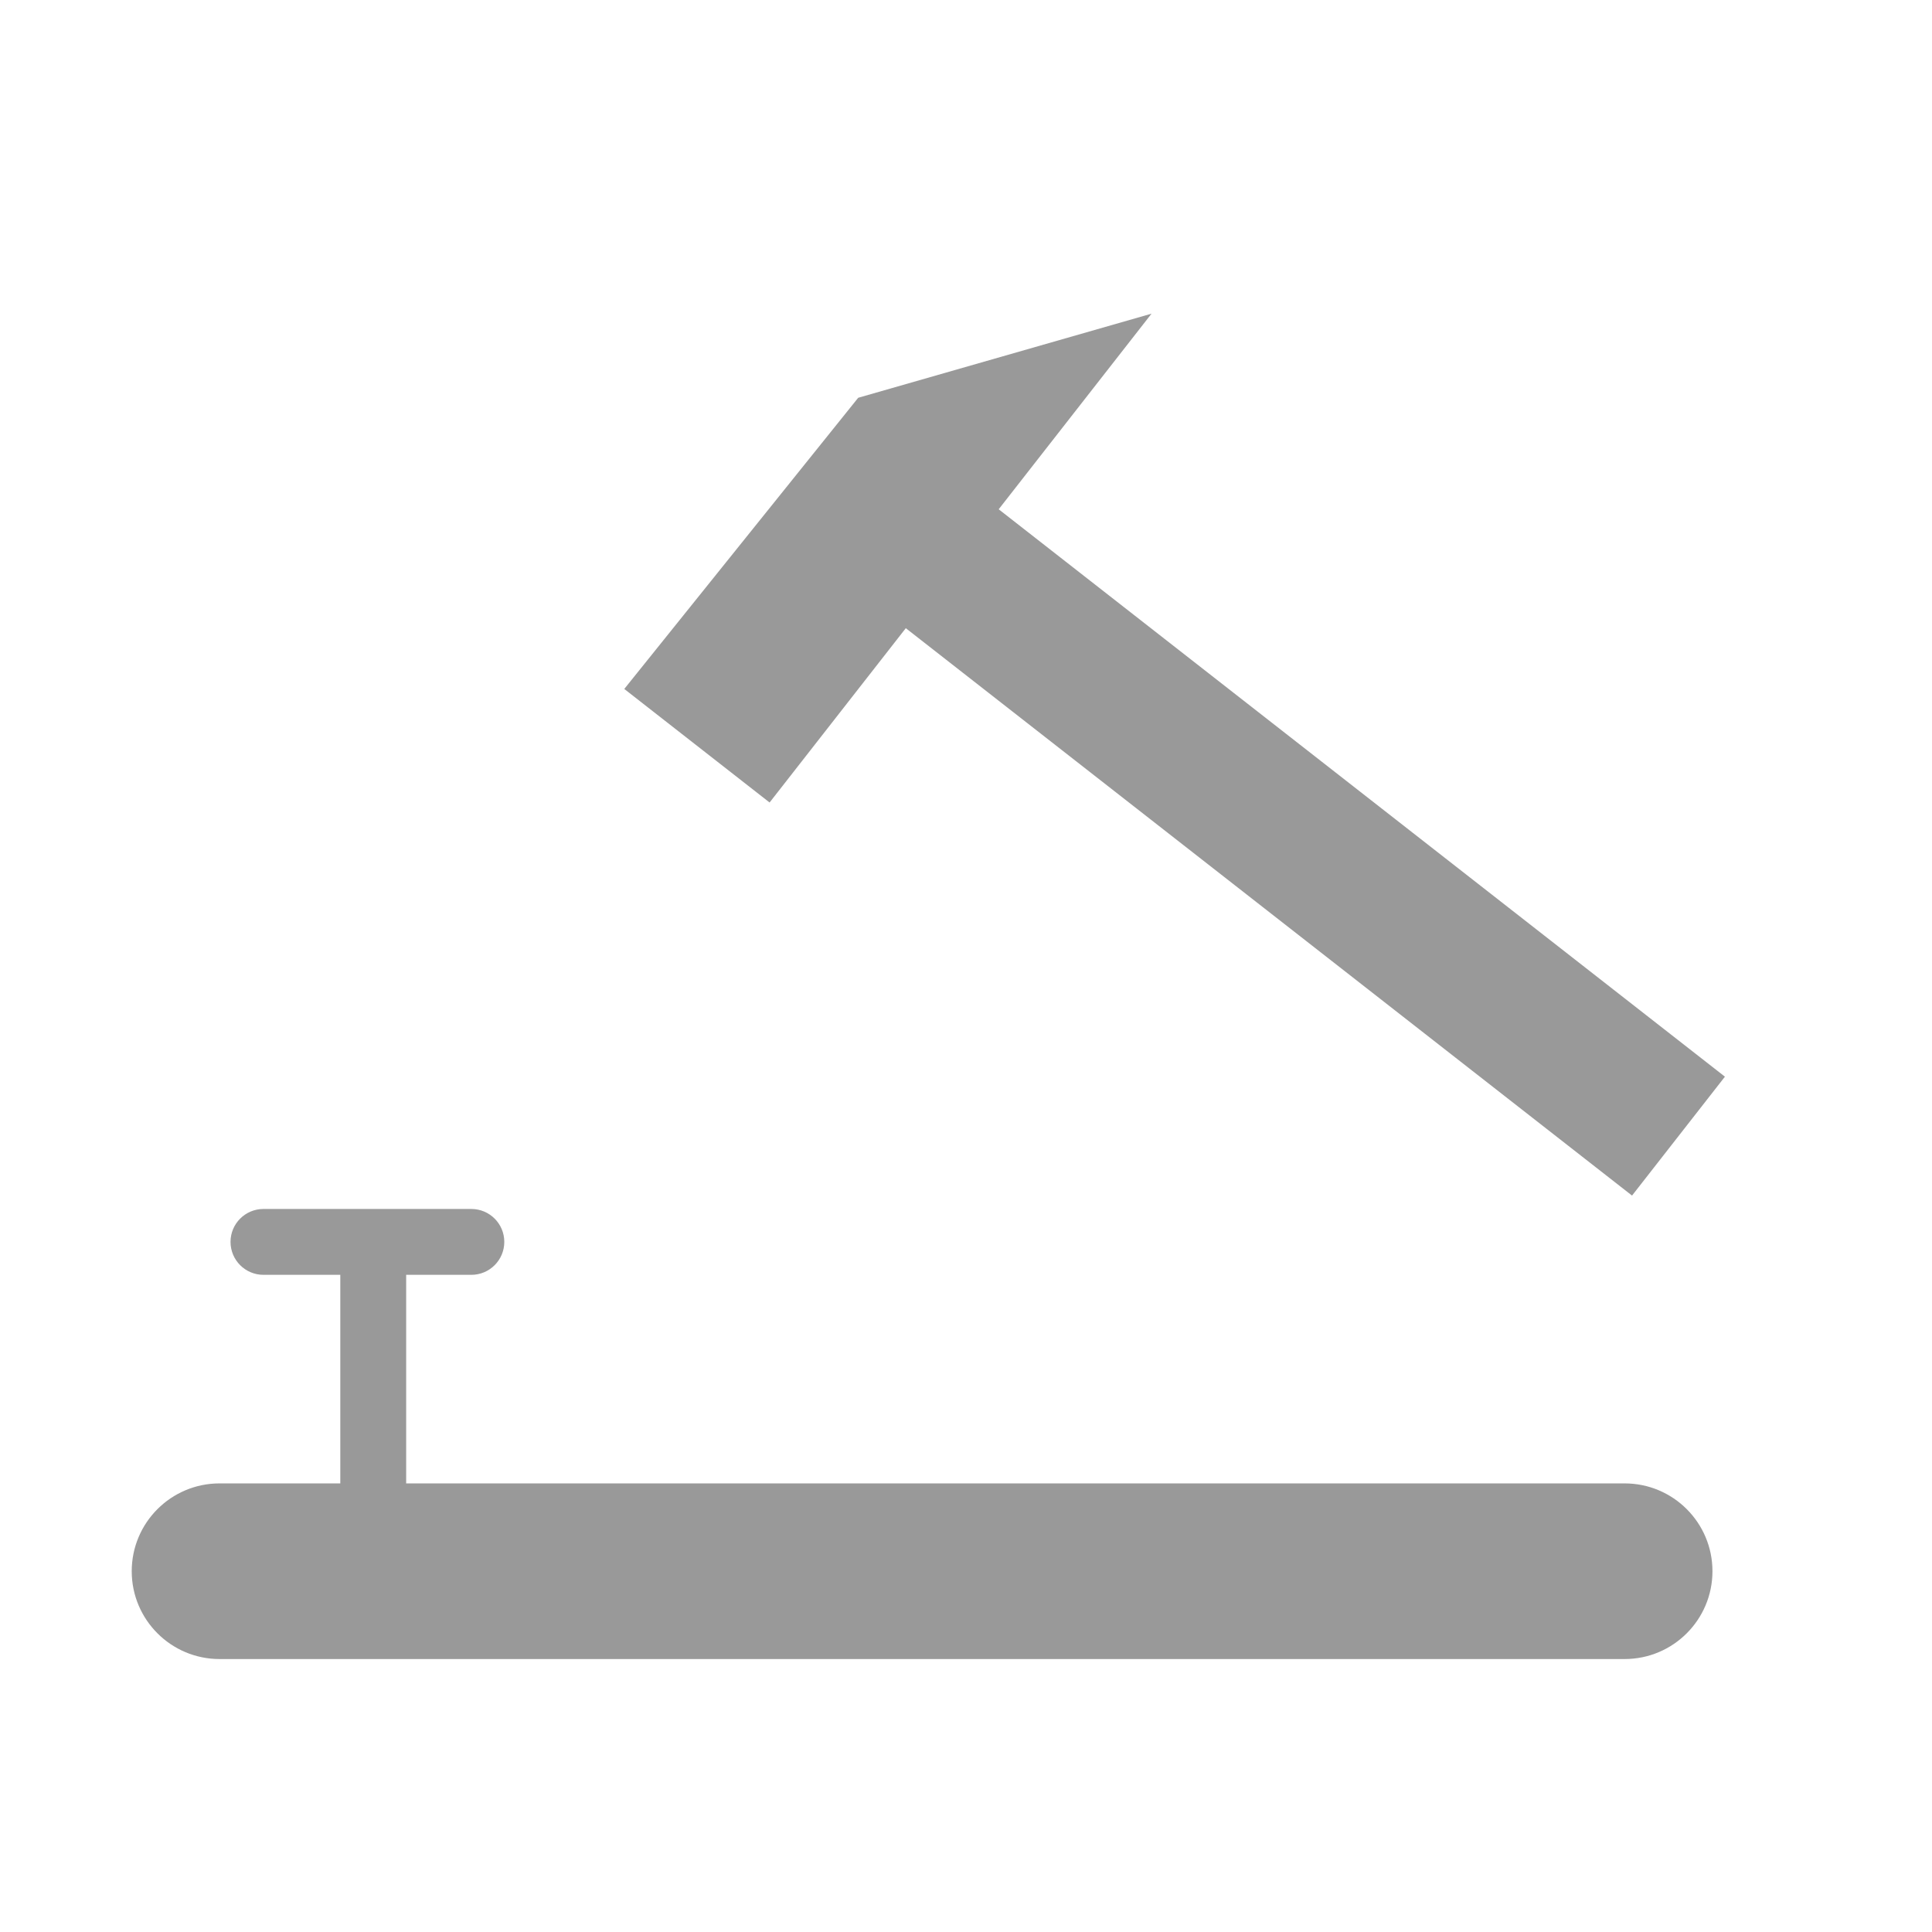 <?xml version="1.0" encoding="UTF-8"?>
<svg width="88px" height="88px" viewBox="0 0 88 88" version="1.1" xmlns="http://www.w3.org/2000/svg" xmlns:xlink="http://www.w3.org/1999/xlink">
    <!-- Generator: Sketch 51 (57462) - http://www.bohemiancoding.com/sketch -->
    <title>Room/room_icon_toolhouse</title>
    <desc>Created with Sketch.</desc>
    <defs></defs>
    <g id="Room/room_icon_toolhouse" stroke="none" stroke-width="1" fill="none" fill-rule="evenodd">
        <path d="M45.489,23.197 L78.568,49.041 L74.337,54.457 L41.258,28.613 L35.054,36.553 L28.435,31.381 L39.09,18.118 L52.451,14.287 L45.489,23.197 Z M15.5,67.567 L15.5,58.067 L12,58.067 C11.172,58.067 10.5,57.395 10.5,56.567 C10.5,55.738 11.172,55.067 12,55.067 L21.47,55.067 C22.298,55.067 22.97,55.738 22.97,56.567 C22.97,57.395 22.298,58.067 21.47,58.067 L18.5,58.067 L18.5,67.567 L74,67.567 C76.209,67.567 78,69.358 78,71.567 C78,73.776 76.209,75.567 74,75.567 L10,75.567 C7.791,75.567 6,73.776 6,71.567 C6,69.358 7.791,67.567 10,67.567 L15.5,67.567 Z" id="Combined-Shape" fill="#999999"></path>
    </g>
</svg>